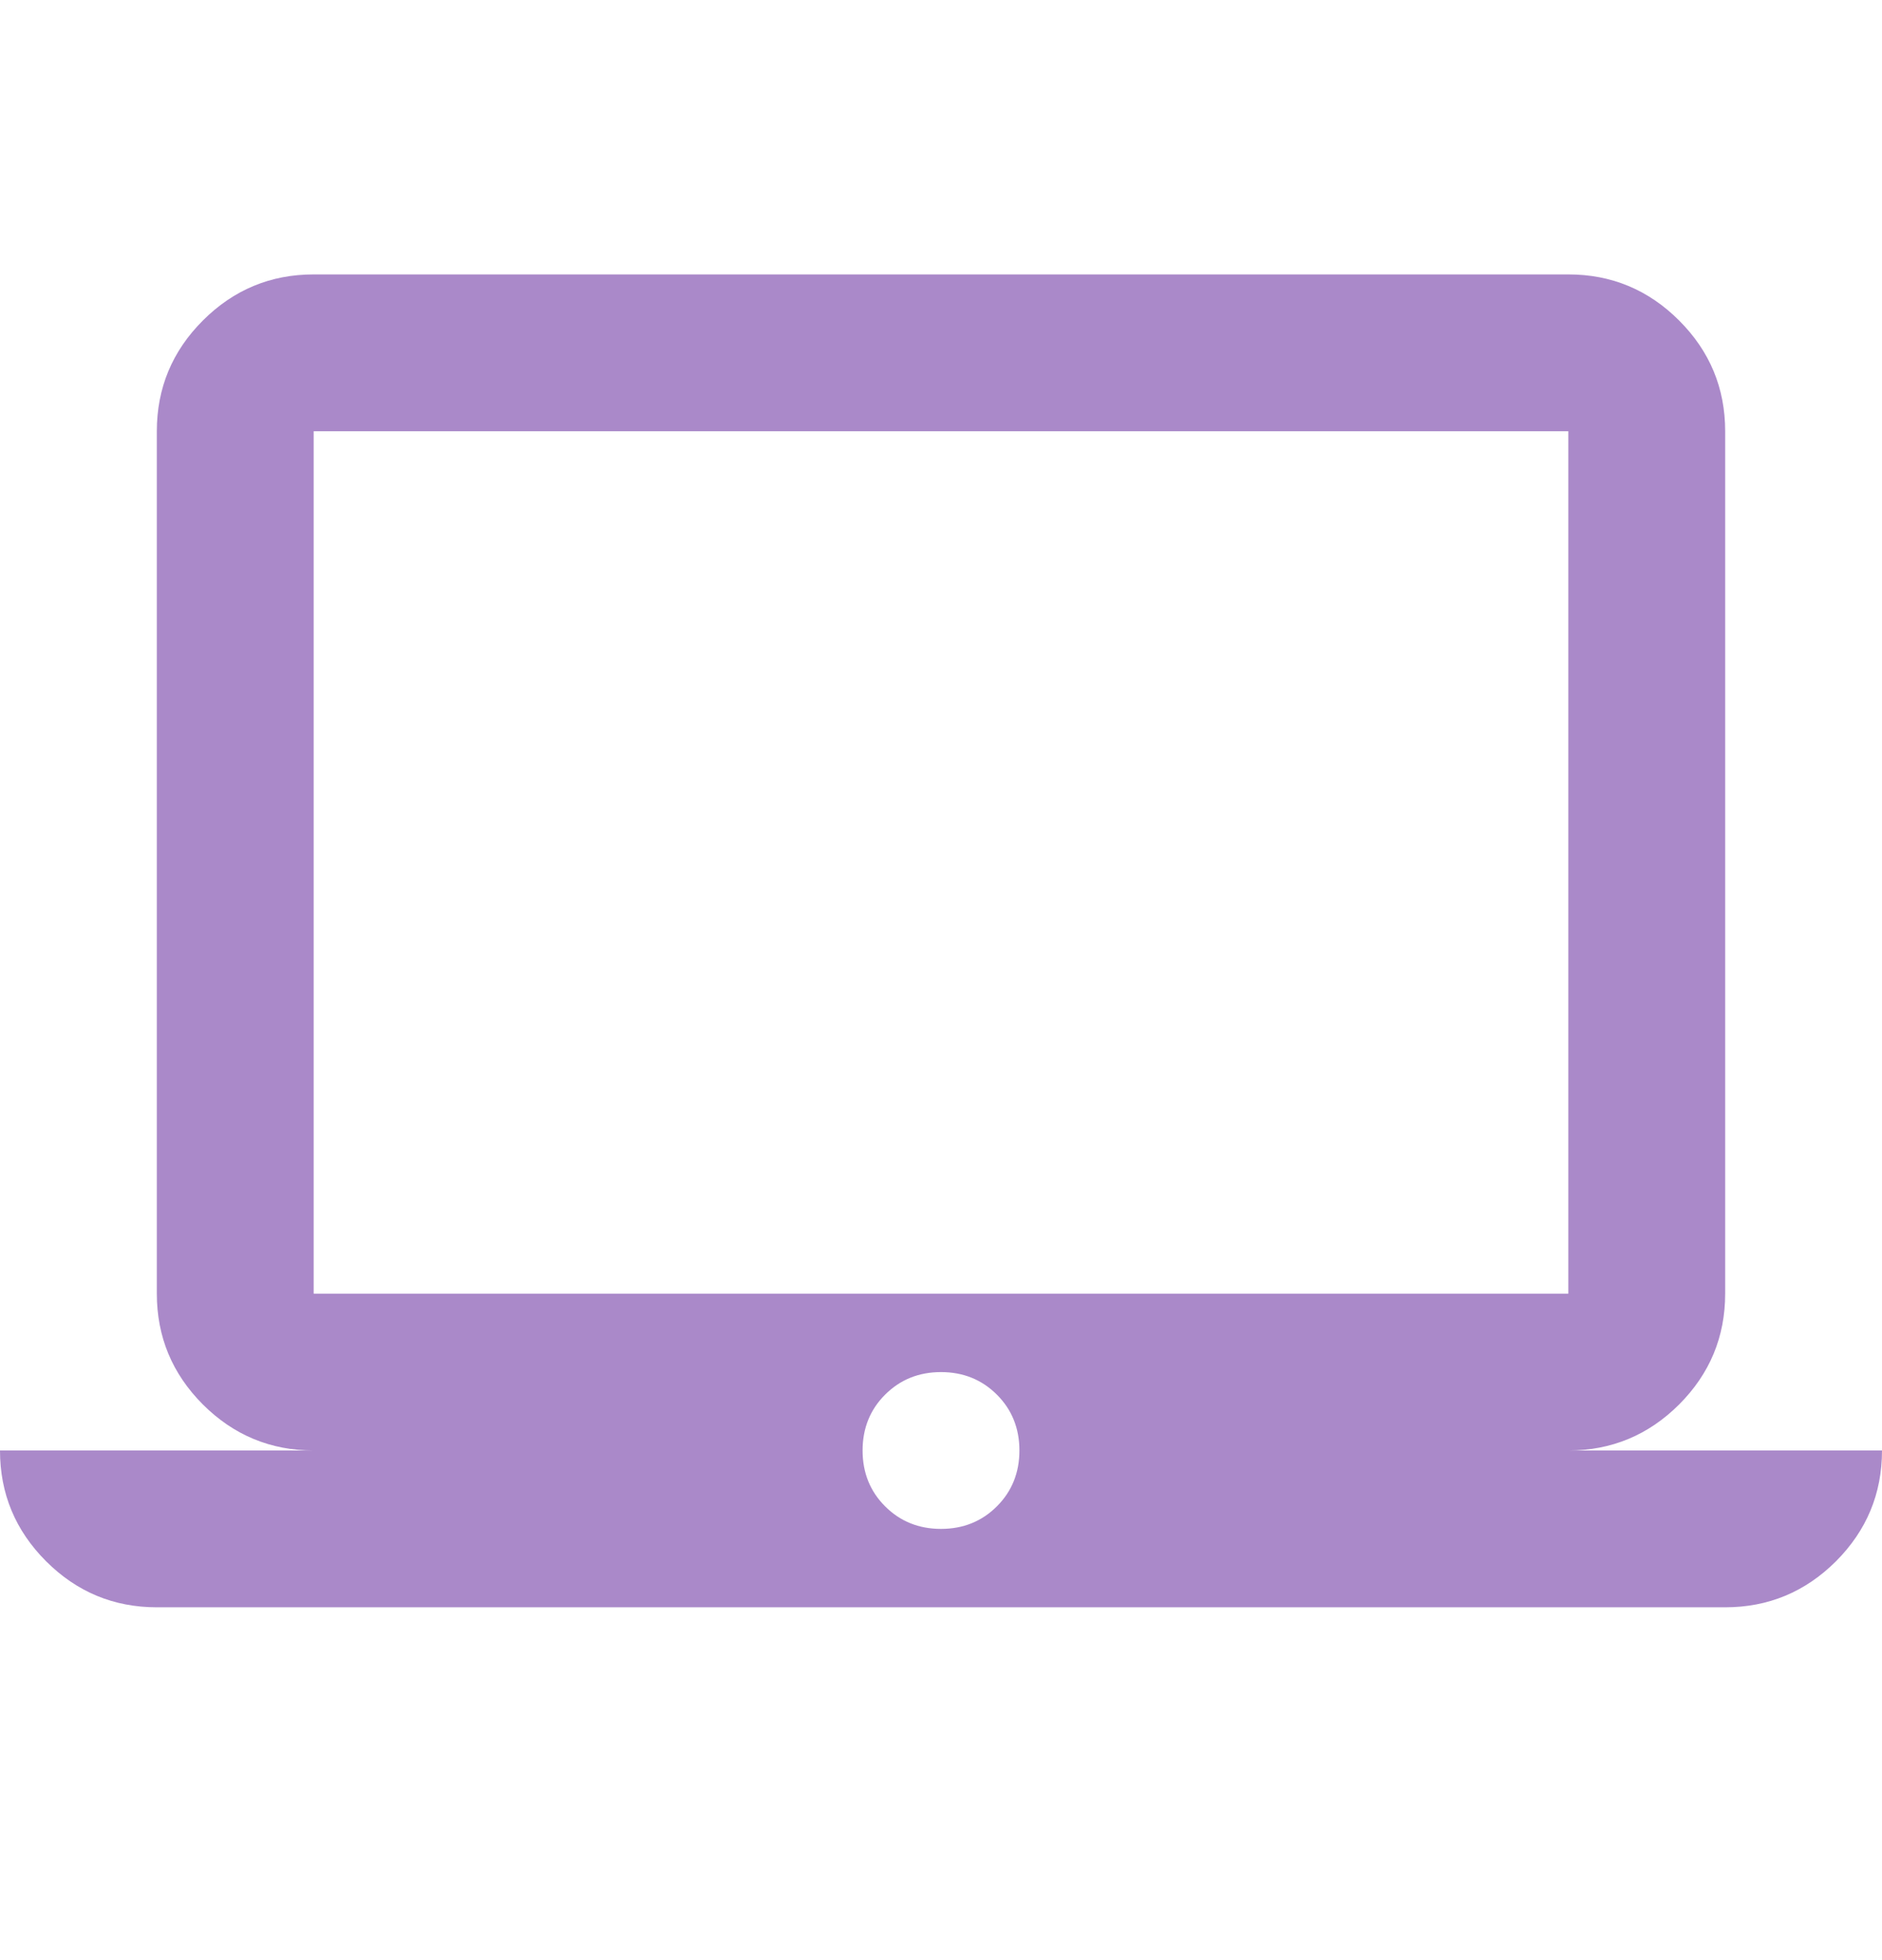 <svg width="24" height="25" viewBox="0 0 24 25" fill="none" xmlns="http://www.w3.org/2000/svg">
<path d="M2 20.5C1.45 20.5 0.979 20.304 0.588 19.913C0.196 19.521 0 19.05 0 18.5H4C3.45 18.5 2.979 18.304 2.587 17.913C2.196 17.521 2 17.05 2 16.5V5.5C2 4.95 2.196 4.479 2.587 4.088C2.979 3.696 3.45 3.5 4 3.5H20C20.55 3.5 21.021 3.696 21.413 4.088C21.804 4.479 22 4.95 22 5.5V16.5C22 17.05 21.804 17.521 21.413 17.913C21.021 18.304 20.55 18.5 20 18.5H24C24 19.05 23.804 19.521 23.413 19.913C23.021 20.304 22.55 20.5 22 20.5H2ZM12 19.5C12.283 19.5 12.521 19.404 12.713 19.212C12.904 19.021 13 18.783 13 18.5C13 18.217 12.904 17.979 12.713 17.788C12.521 17.596 12.283 17.5 12 17.5C11.717 17.5 11.479 17.596 11.287 17.788C11.096 17.979 11 18.217 11 18.5C11 18.783 11.096 19.021 11.287 19.212C11.479 19.404 11.717 19.5 12 19.5ZM4 16.5H20V5.5H4V16.5Z" fill="#AA89C9"/>
</svg>
